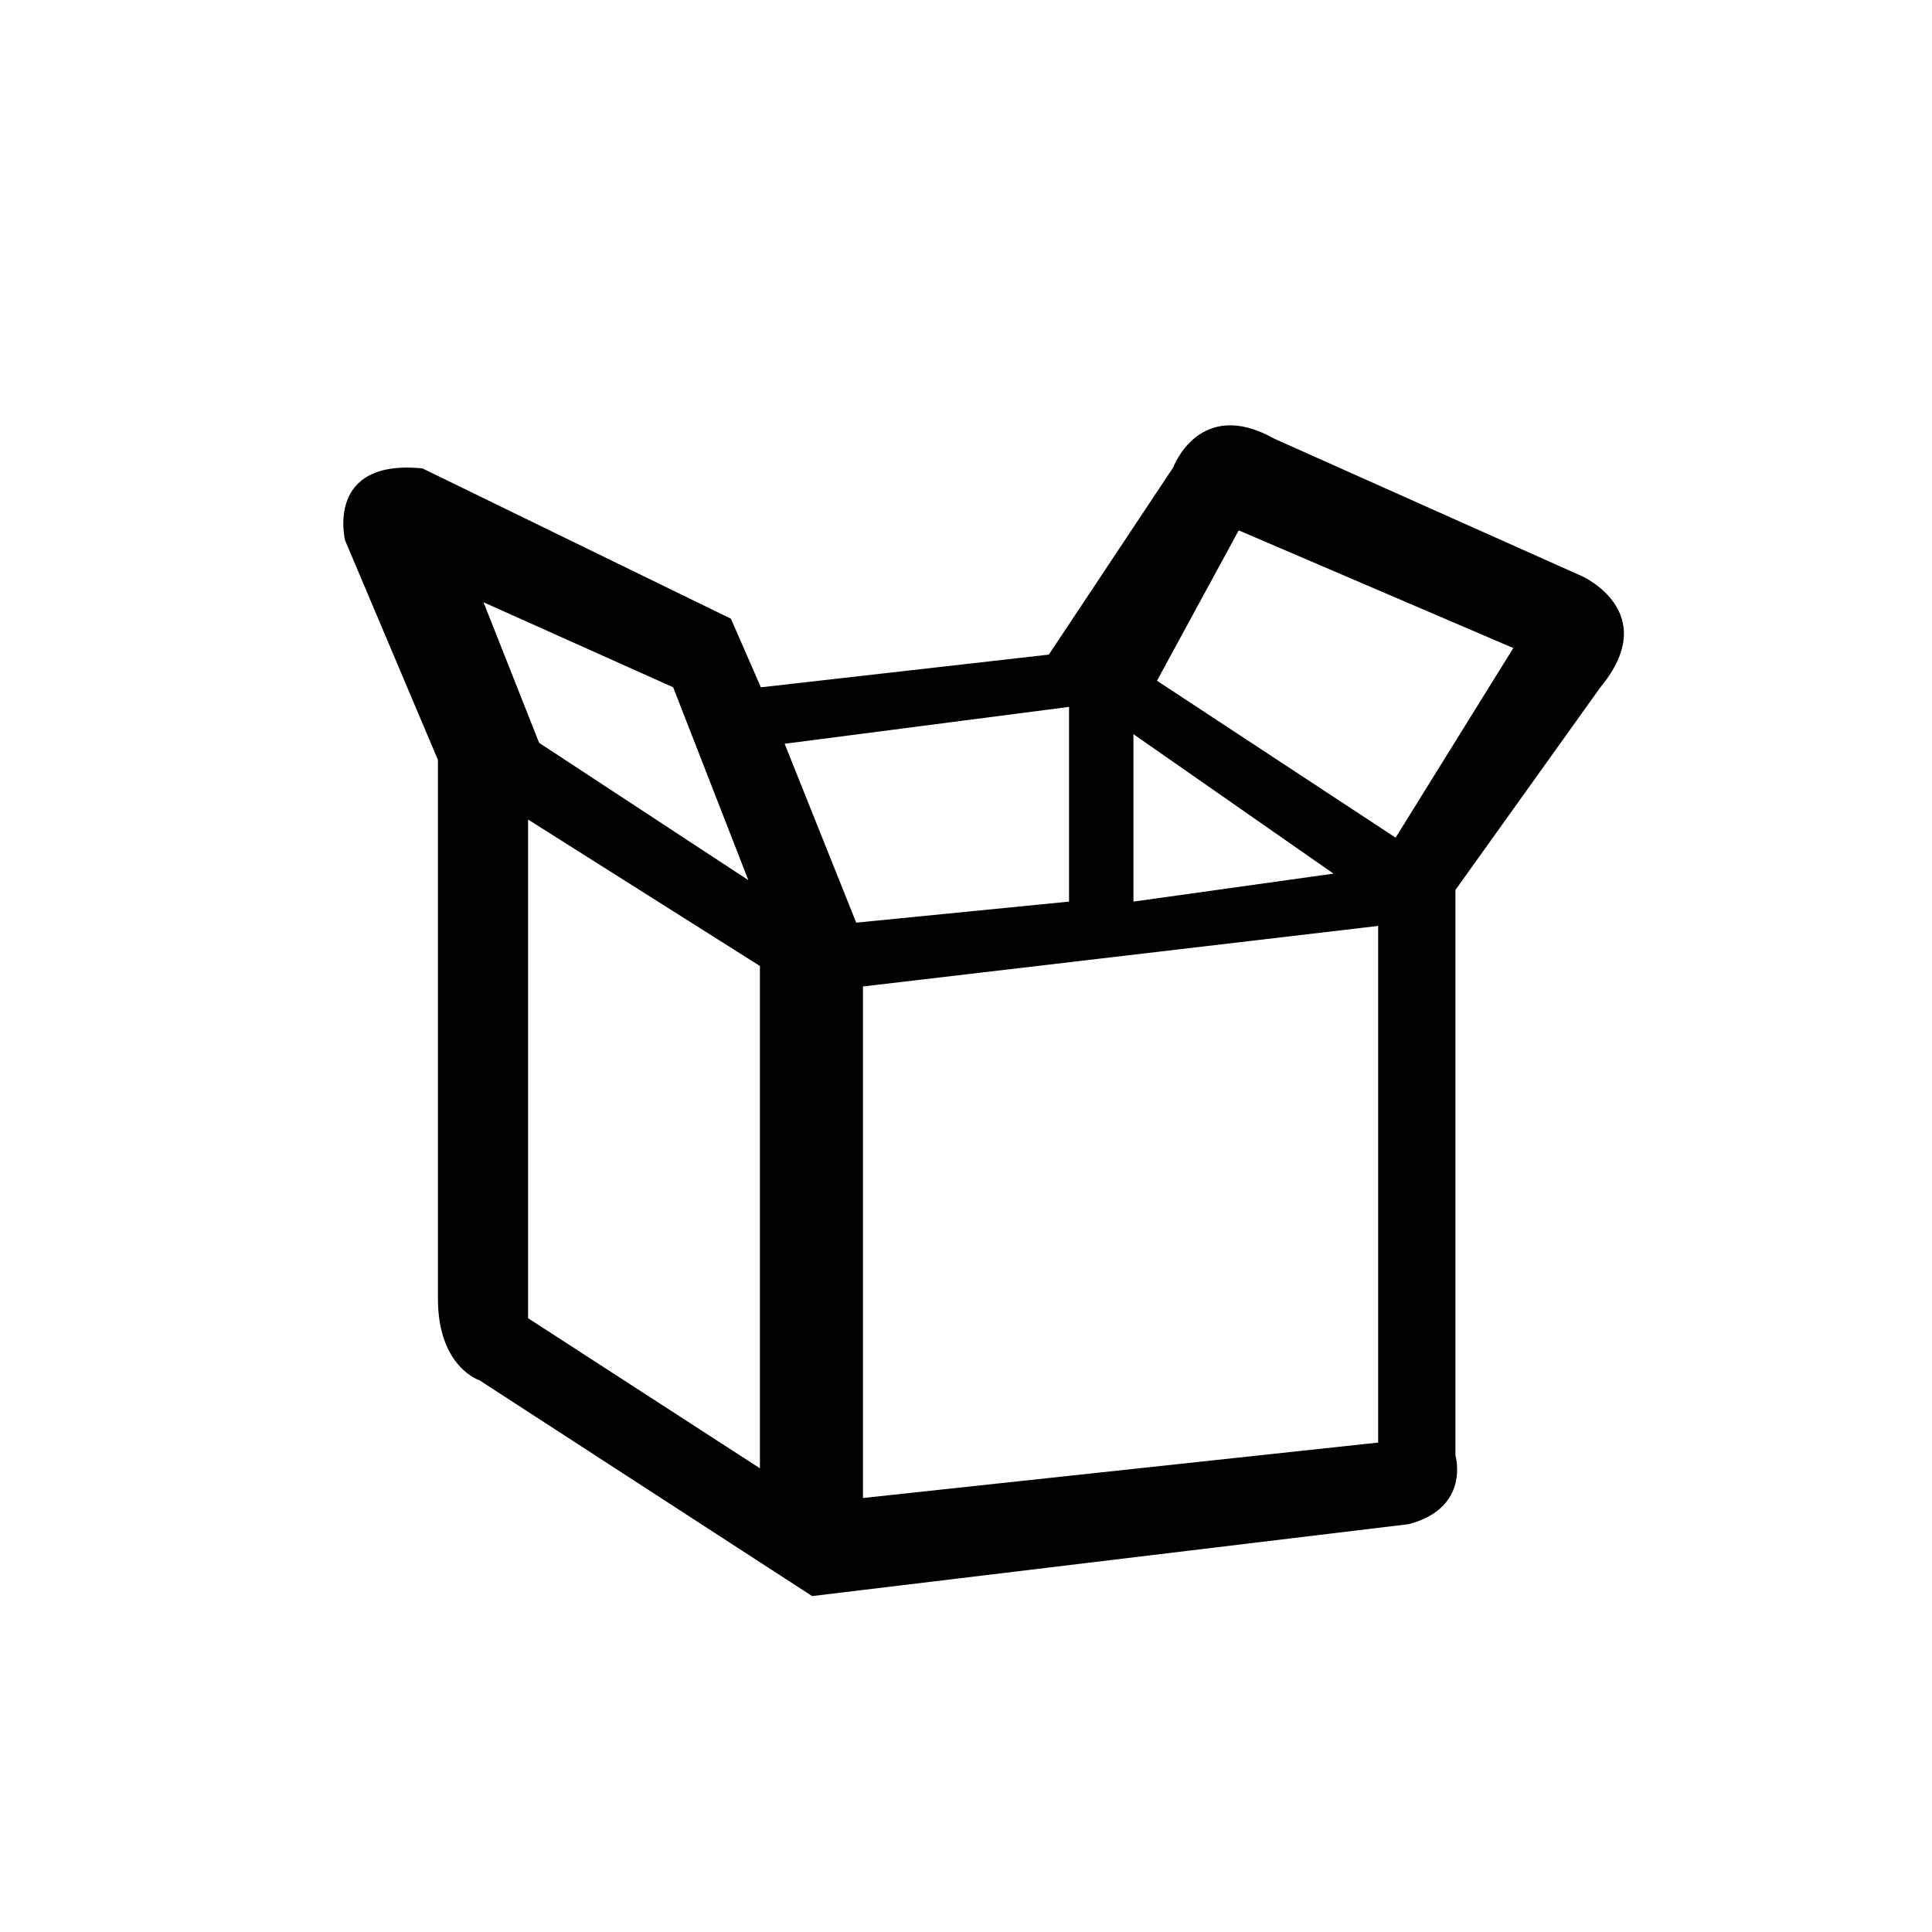 <?xml version="1.0" encoding="utf-8"?>
<!-- Generator: Adobe Illustrator 16.0.0, SVG Export Plug-In . SVG Version: 6.00 Build 0)  -->
<!DOCTYPE svg PUBLIC "-//W3C//DTD SVG 1.1//EN" "http://www.w3.org/Graphics/SVG/1.1/DTD/svg11.dtd">
<svg version="1.1" id="Layer_1" xmlns="http://www.w3.org/2000/svg" xmlns:xlink="http://www.w3.org/1999/xlink" x="0px" y="0px"
	 width="150px" height="150px" viewBox="0 0 150 150" enable-background="new 0 0 150 150" xml:space="preserve">
<path d="M124.255,53.36c4.822-5.837-1.436-8.629-1.436-8.629L98.96,34.072c-5.837-3.299-7.874,2.221-7.874,2.221l-9.655,14.531
	l-22.357,2.539l-2.326-5.327L32.804,36.368c-7.614-0.762-6.008,5.596-6.008,5.596L34,59v41.822c0,5.33,3.231,6.346,3.231,6.346
	l25.821,16.751l46.321-5.584C114.196,117.065,113,113,113,113V69.097L124.255,53.36z M52.264,53.36l5.837,14.975l-16.244-10.66
	l-4.315-10.914L52.264,53.36z M59,114l-18-11.655V63.629L59,75V114z M88,57l15.533,10.828L88,70V57z M60.919,57.746L83,54.883V70
	l-16.523,1.634L60.919,57.746z M107,112l-40,4.305V76.589l40-4.701V112z M108.355,65.036L89.827,52.853l6.346-11.675l21.319,9.137
	L108.355,65.036z"/>
</svg>

